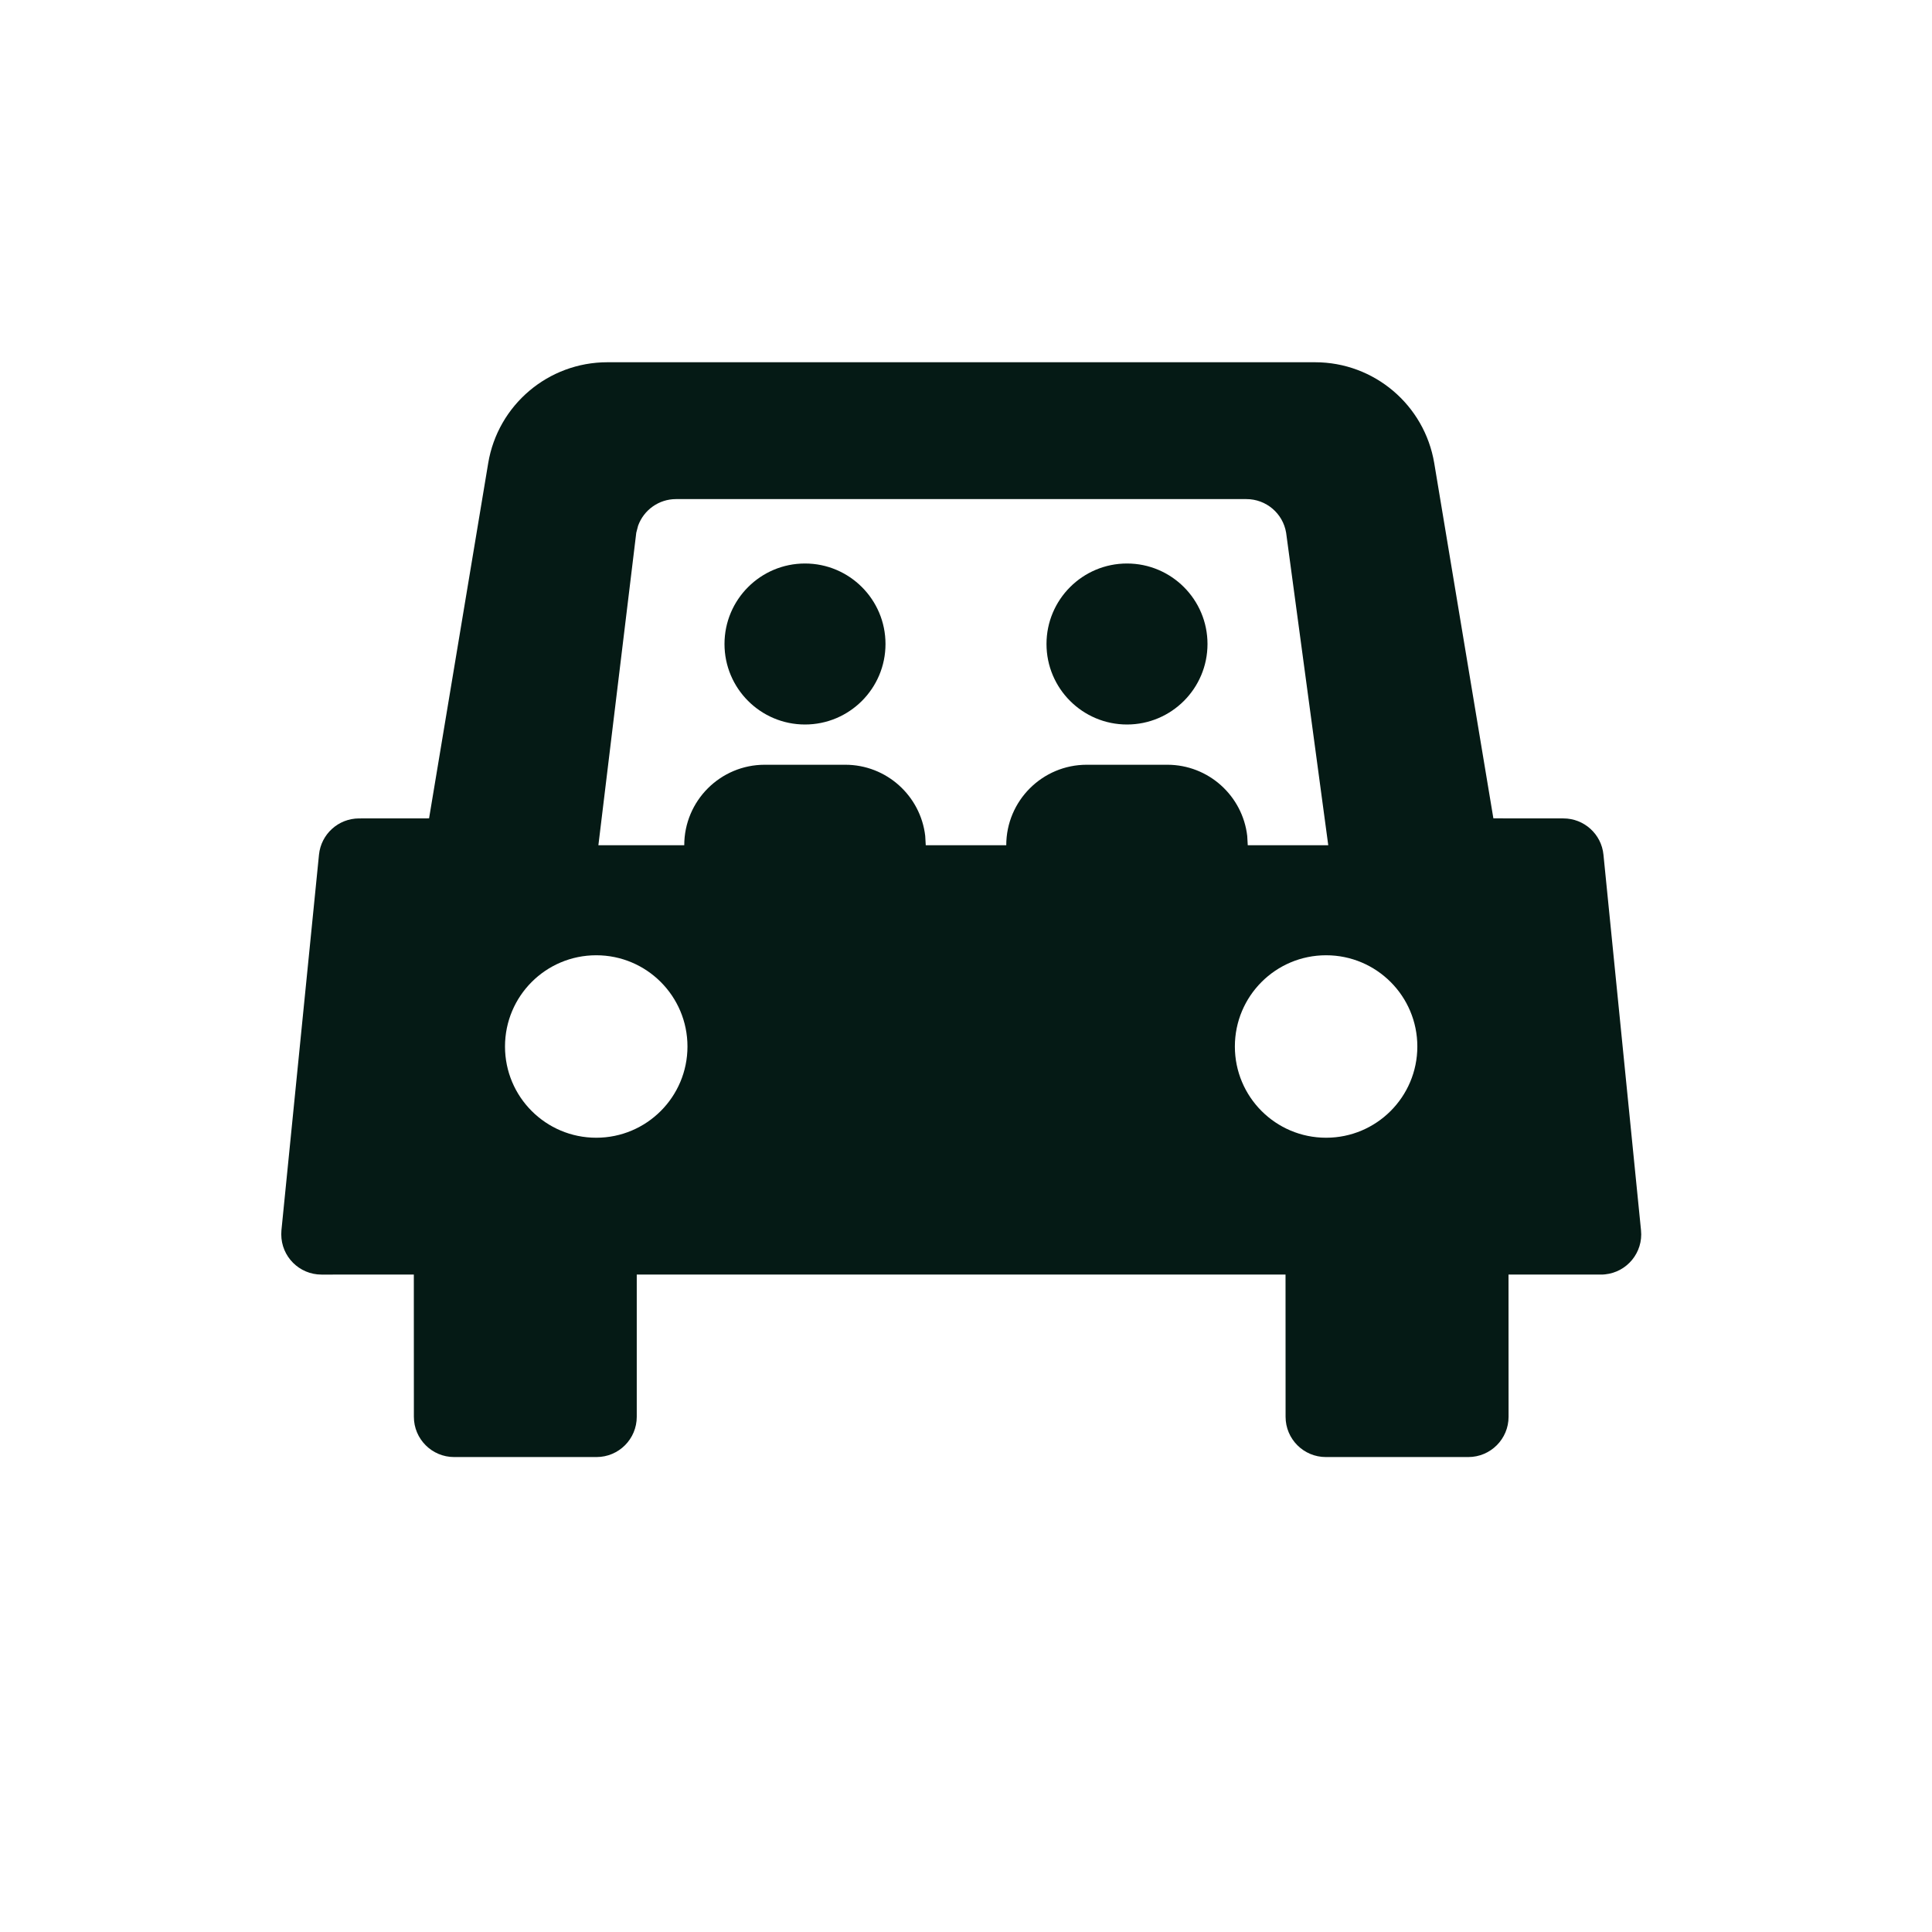<svg xmlns="http://www.w3.org/2000/svg" xmlns:xlink="http://www.w3.org/1999/xlink" width="36" height="36" viewBox="0 0 36 36">
    <defs>
        <path id="prefix__a" d="M0 0H36V36H0z"/>
    </defs>
    <g fill="none" fill-rule="evenodd">
        <mask id="prefix__b" fill="#fff">
            <use xlink:href="#prefix__a"/>
        </mask>
        <path fill="#051A15" d="M24.505 6.75c1.1 0 2.038.795 2.22 1.88l1.102 6.619 1.305.001c.385 0 .708.292.746.675l.7 7c.042.413-.26.78-.671.821l-.038.003h-1.76l.001 2.651c0 .414-.336.75-.75.75h-2.655c-.414 0-.75-.336-.75-.75l-.001-2.651H11.865V26.4c0 .414-.335.75-.75.75H8.462c-.414 0-.75-.336-.75-.75l-.001-2.651-1.72.001c-.415 0-.75-.336-.75-.75l.003-.075.7-7c.039-.383.361-.675.747-.675l1.304-.001L9.097 8.63c.181-1.085 1.12-1.88 2.22-1.88h13.188zM11.11 17.8c-.94 0-1.7.761-1.7 1.7s.76 1.7 1.7 1.7c.939 0 1.7-.761 1.7-1.7s-.761-1.7-1.7-1.7zm13.6 0c-.94 0-1.7.761-1.7 1.7s.76 1.7 1.7 1.7c.939 0 1.7-.761 1.7-1.7s-.761-1.7-1.7-1.7zm-1.486-8.5H12.596c-.32 0-.6.203-.706.496l-.034.13-.706 5.824h1.6c0-.828.672-1.5 1.5-1.5h1.5c.77 0 1.403.58 1.49 1.325l.01.175h1.5c0-.828.672-1.5 1.5-1.5h1.5c.77 0 1.403.58 1.49 1.325l.01.175h1.5l-.785-5.823c-.06-.362-.373-.627-.74-.627zM21 10.5c.828 0 1.5.672 1.5 1.5s-.672 1.5-1.5 1.5-1.5-.672-1.5-1.5.672-1.5 1.5-1.5zm-6 0c.828 0 1.5.672 1.5 1.5s-.672 1.5-1.5 1.5-1.5-.672-1.5-1.5.672-1.5 1.5-1.5z" mask="url(#prefix__b)"/>
    </g>
</svg>
